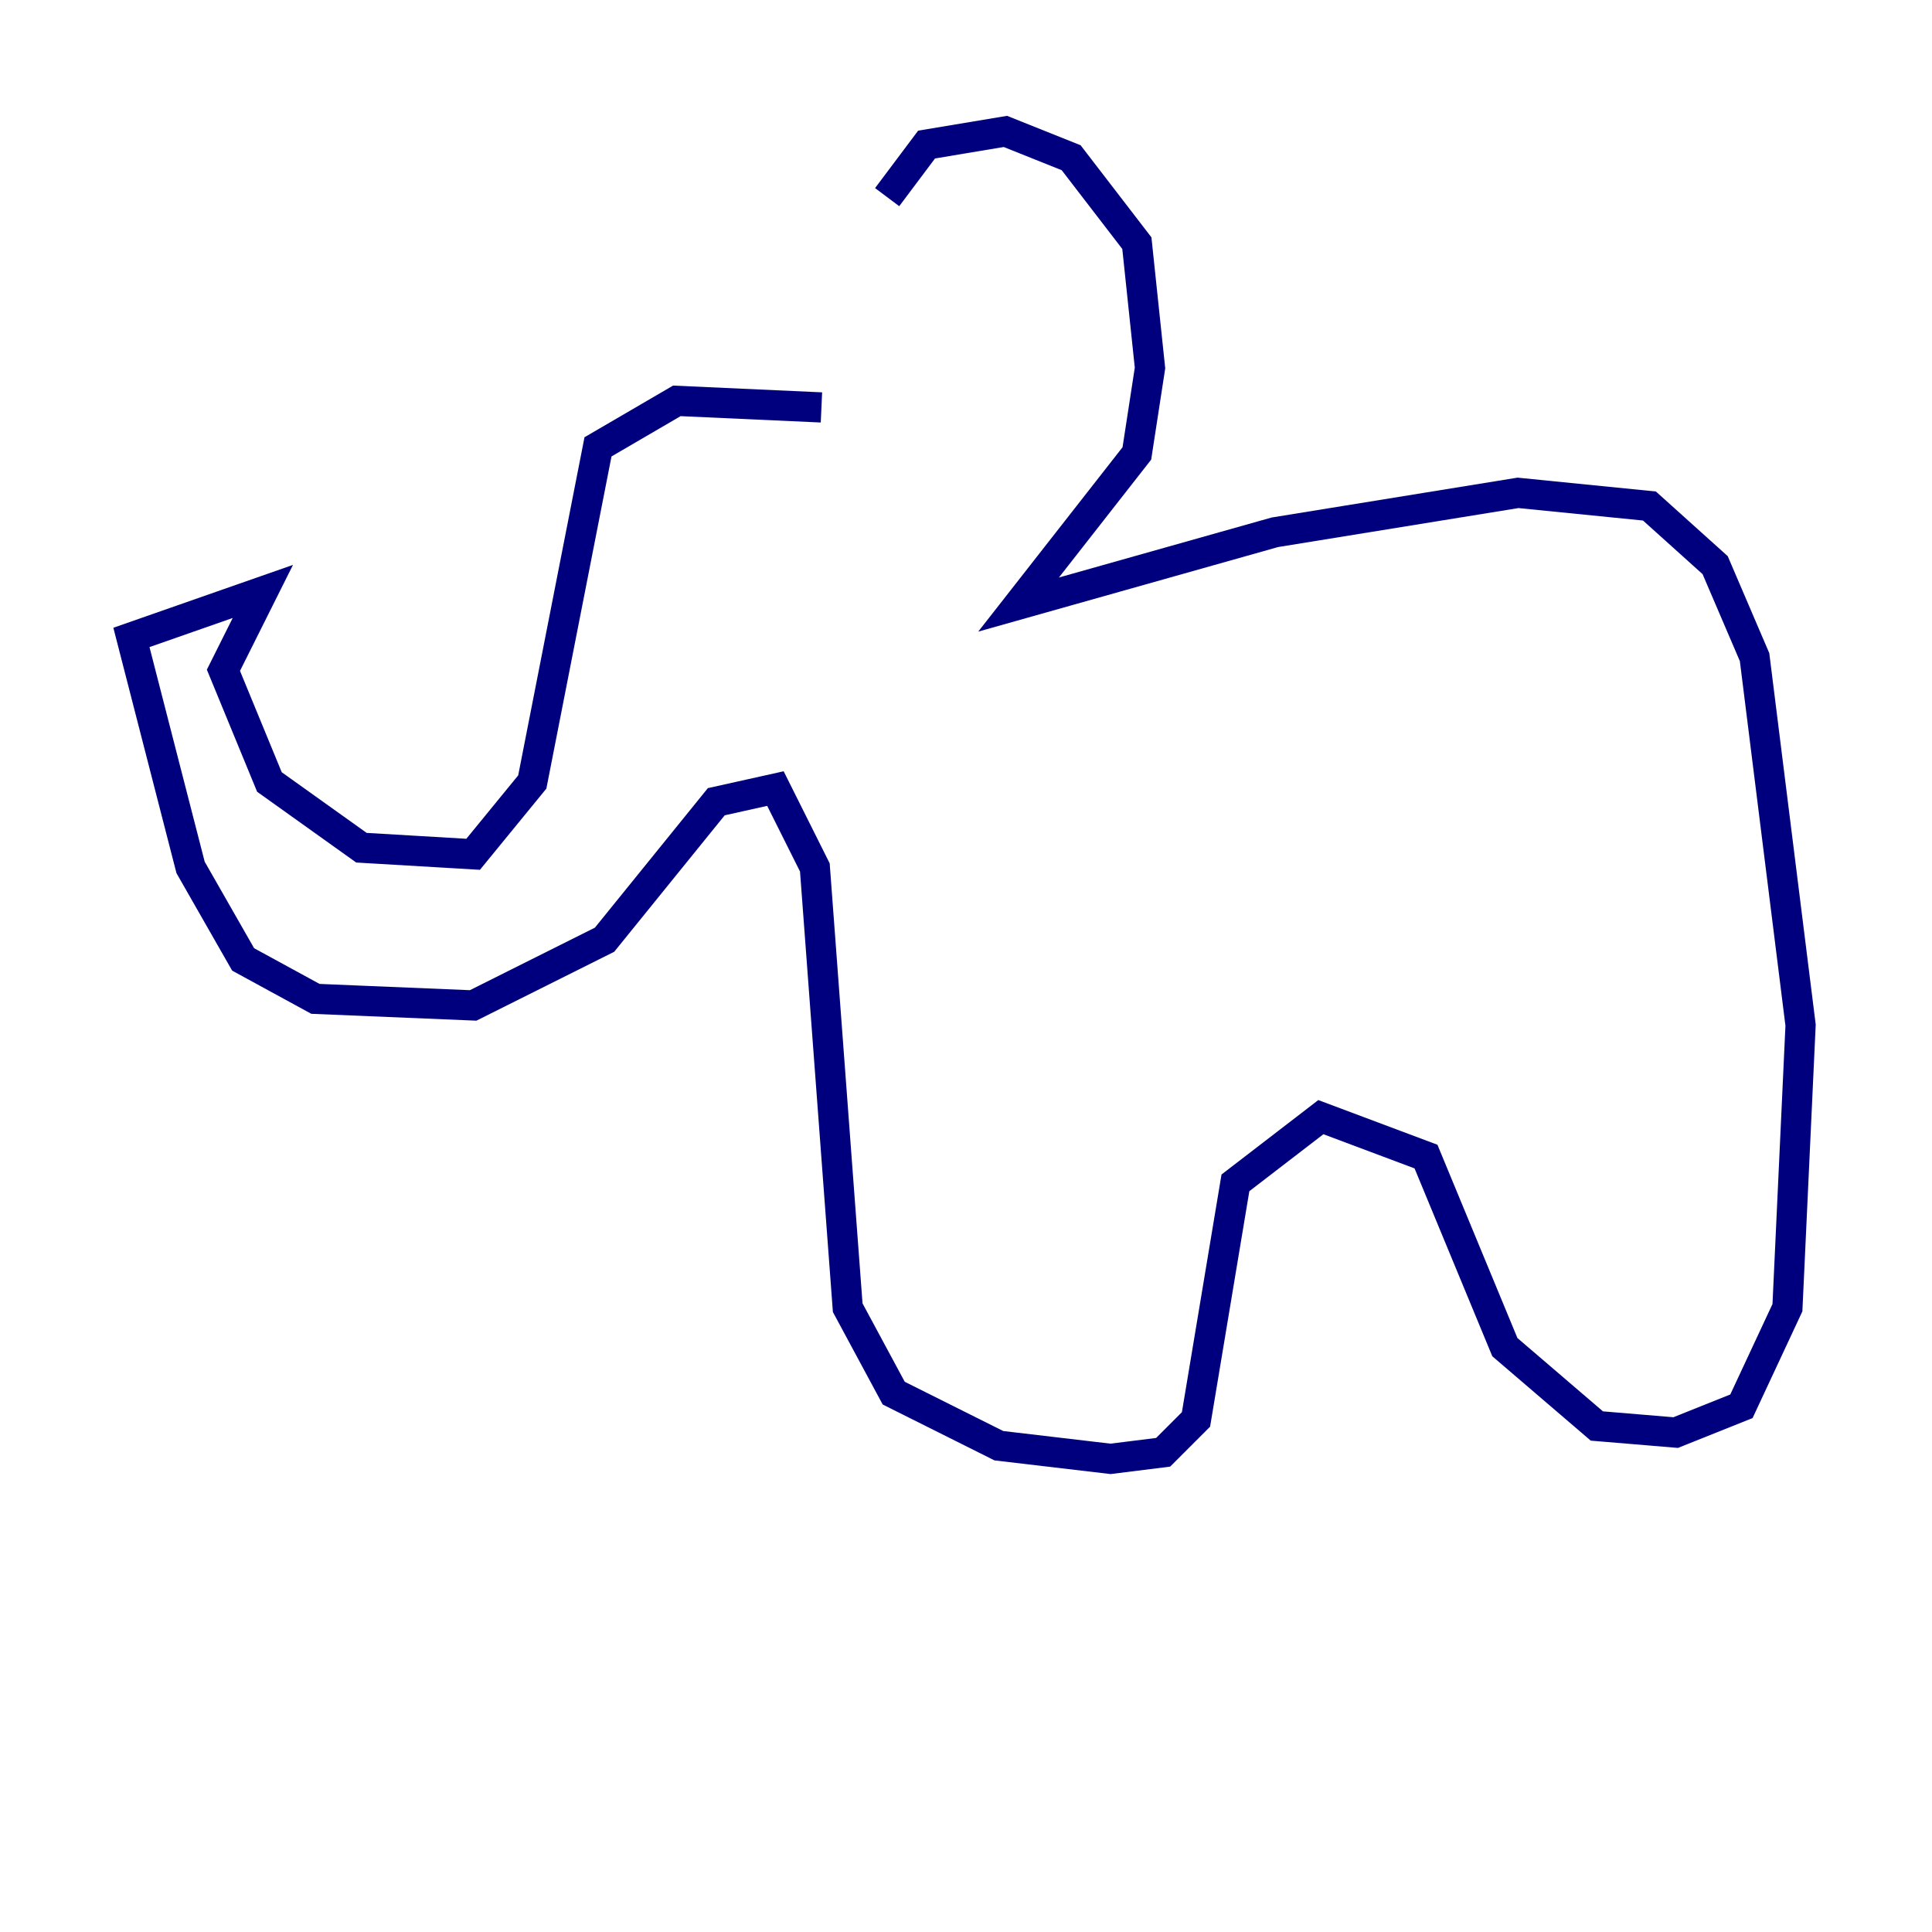 <?xml version="1.0" encoding="utf-8" ?>
<svg baseProfile="tiny" height="128" version="1.2" viewBox="0,0,128,128" width="128" xmlns="http://www.w3.org/2000/svg" xmlns:ev="http://www.w3.org/2001/xml-events" xmlns:xlink="http://www.w3.org/1999/xlink"><defs /><polyline fill="none" points="54.422,26.993 44.843,26.558 39.619,29.605 35.265,51.809 31.347,56.599 23.946,56.163 17.85,51.809 14.803,44.408 17.415,39.184 8.707,42.231 12.626,57.469 16.109,63.565 20.898,66.177 31.347,66.612 40.054,62.258 47.456,53.116 51.374,52.245 53.986,57.469 56.163,86.639 59.211,92.299 66.177,95.782 73.578,96.653 77.061,96.218 79.238,94.041 81.85,78.367 87.51,74.014 94.476,76.626 99.701,89.252 105.796,94.476 111.02,94.912 115.374,93.17 118.422,86.639 119.293,67.918 116.245,43.537 113.633,37.442 109.279,33.524 100.571,32.653 84.463,35.265 67.483,40.054 75.32,30.041 76.191,24.381 75.32,16.109 70.966,10.449 66.612,8.707 61.388,9.578 58.776,13.061" stroke="#00007f" stroke-width="2" /></svg>